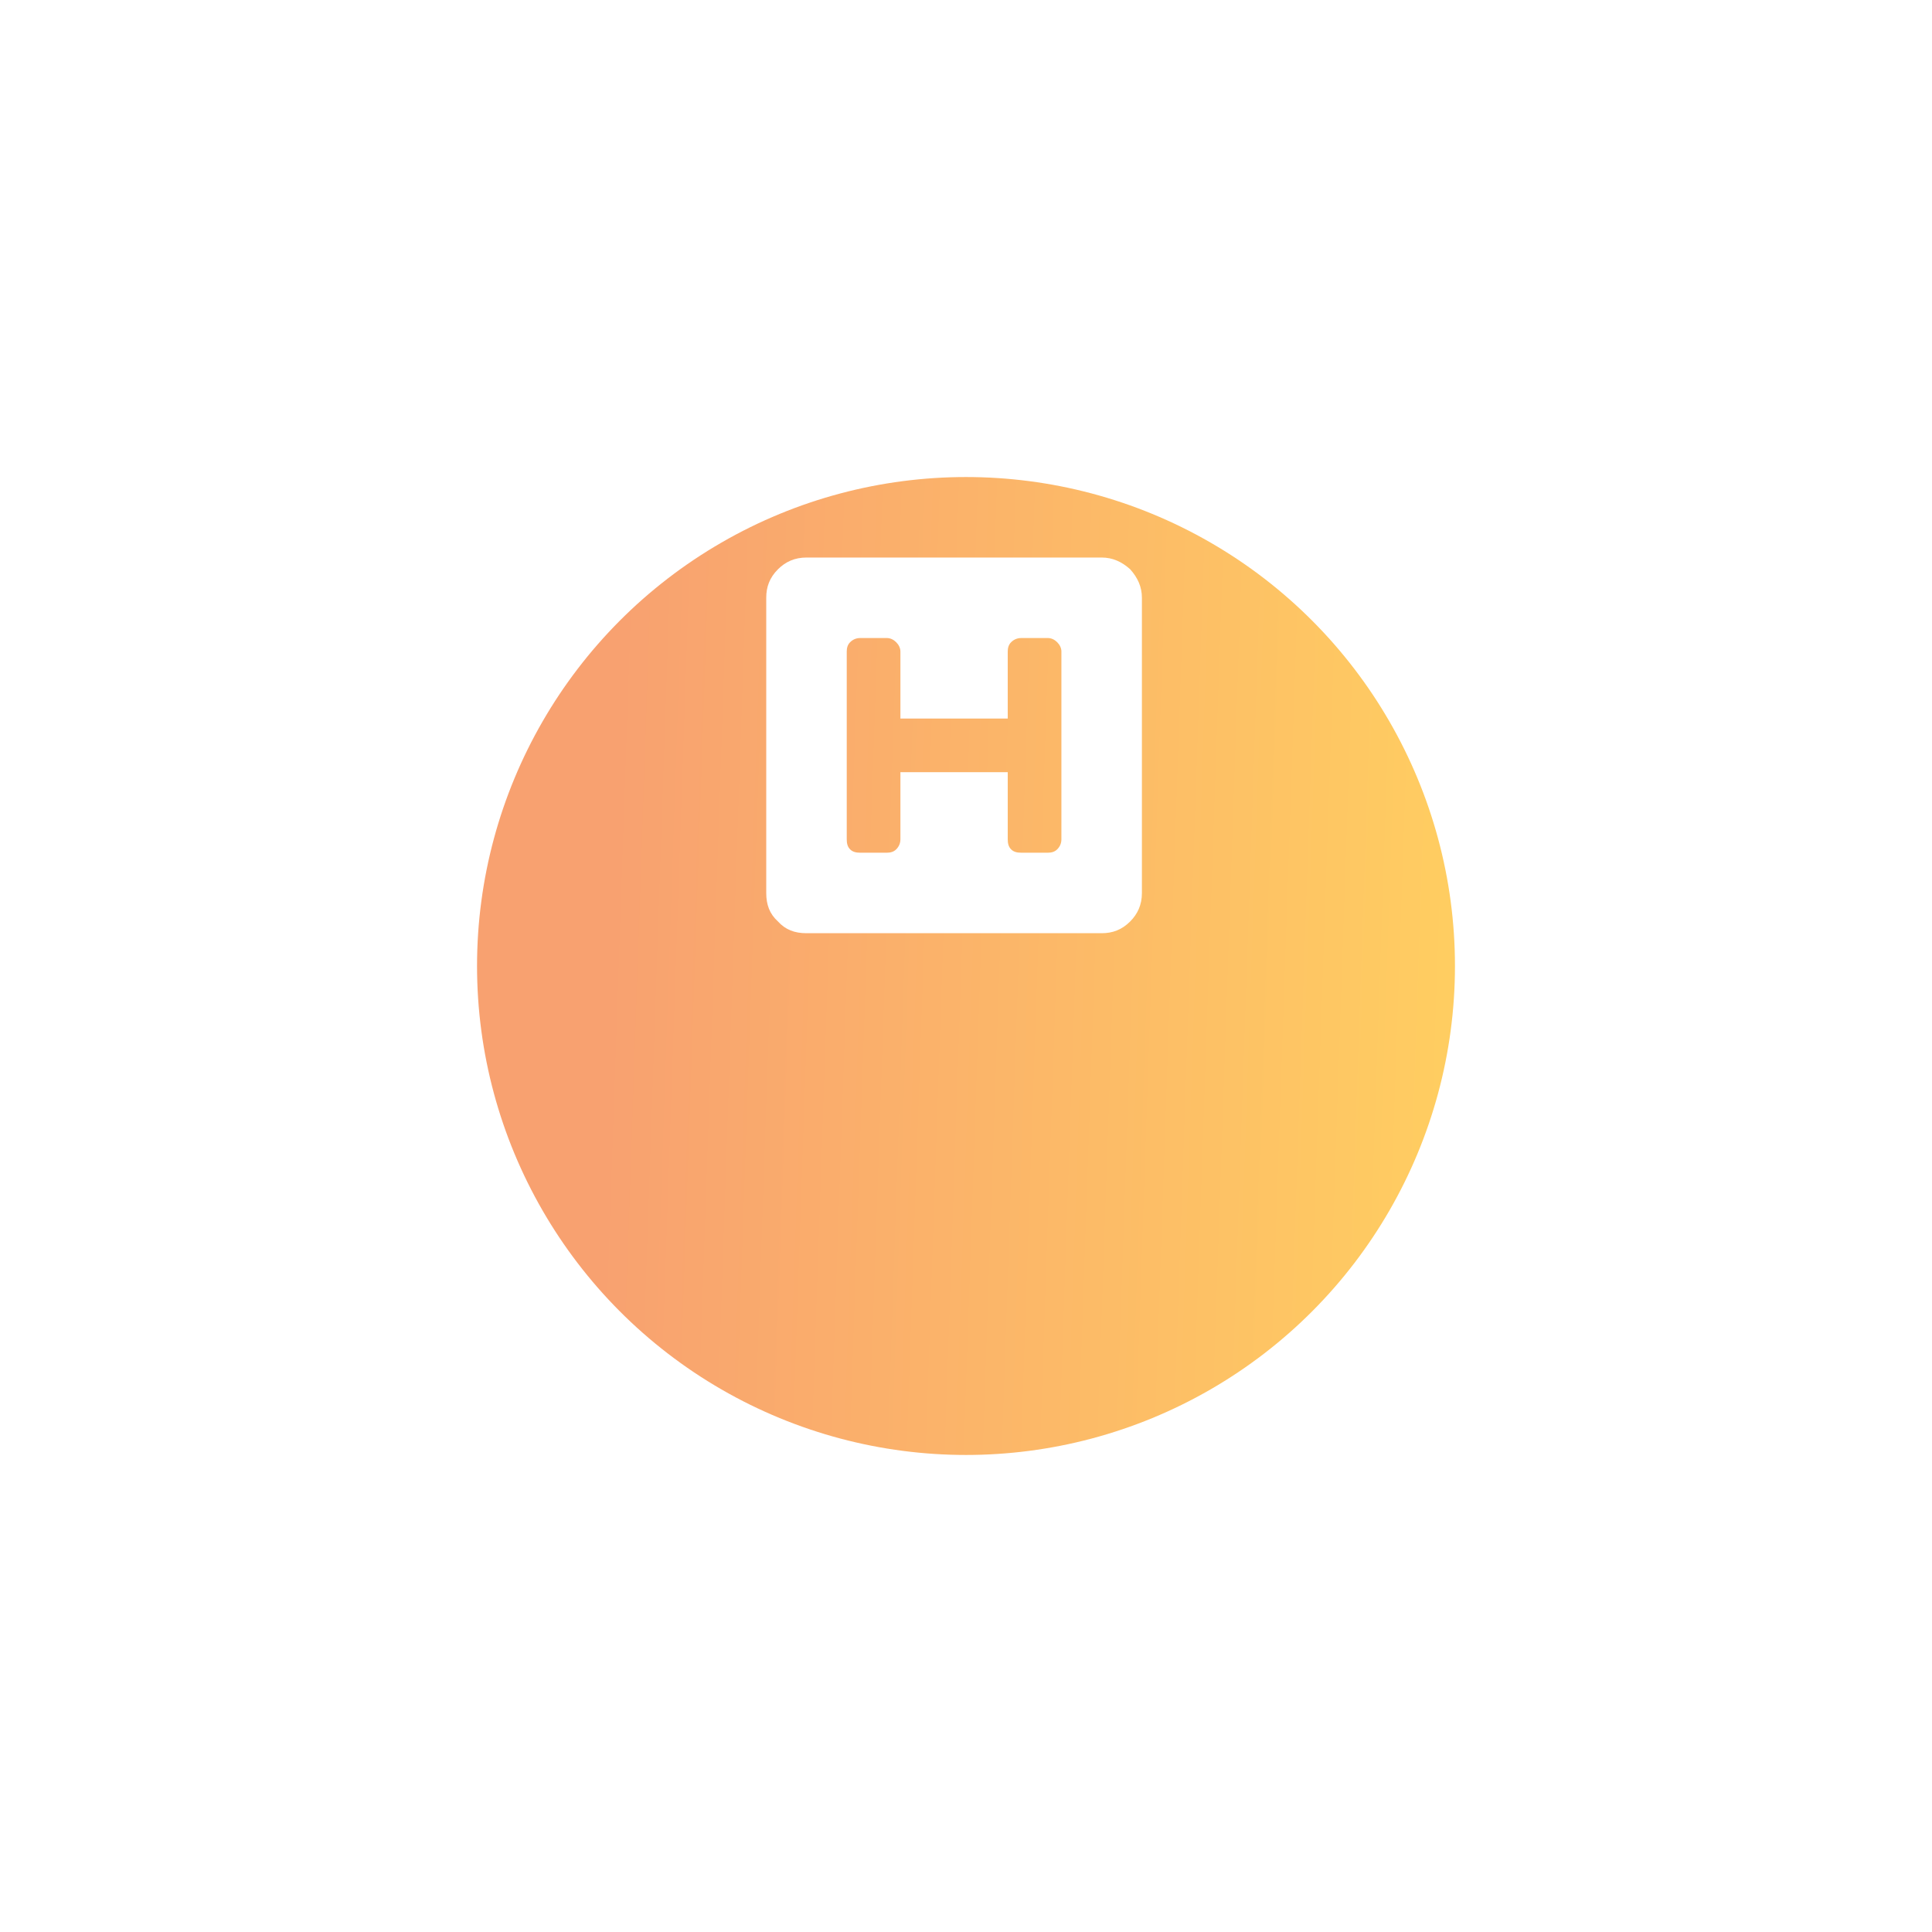 <svg width="81" height="81" viewBox="0 0 81 81" fill="none" xmlns="http://www.w3.org/2000/svg">
<g filter="url(#filter0_d_28_161)">
<circle cx="40.5" cy="30.5" r="20.5" fill="url(#paint0_linear_28_161)"/>
</g>
<path d="M47.875 25.062C47.875 24.605 47.699 24.219 47.383 23.867C47.031 23.551 46.645 23.375 46.188 23.375H33.812C33.32 23.375 32.934 23.551 32.617 23.867C32.266 24.219 32.125 24.605 32.125 25.062V37.438C32.125 37.93 32.266 38.316 32.617 38.633C32.934 38.984 33.32 39.125 33.812 39.125H46.188C46.645 39.125 47.031 38.984 47.383 38.633C47.699 38.316 47.875 37.93 47.875 37.438V25.062ZM43.938 26.75C44.078 26.75 44.219 26.82 44.324 26.926C44.43 27.031 44.5 27.172 44.5 27.312V35.188C44.5 35.363 44.43 35.504 44.324 35.609C44.219 35.715 44.078 35.75 43.938 35.75H42.812C42.637 35.75 42.496 35.715 42.391 35.609C42.285 35.504 42.25 35.363 42.25 35.188V32.375H37.75V35.188C37.75 35.363 37.68 35.504 37.574 35.609C37.469 35.715 37.328 35.75 37.188 35.75H36.062C35.887 35.75 35.746 35.715 35.641 35.609C35.535 35.504 35.5 35.363 35.5 35.188V27.312C35.5 27.172 35.535 27.031 35.641 26.926C35.746 26.82 35.887 26.75 36.062 26.75H37.188C37.328 26.75 37.469 26.82 37.574 26.926C37.68 27.031 37.75 27.172 37.75 27.312V30.125H42.25V27.312C42.25 27.172 42.285 27.031 42.391 26.926C42.496 26.82 42.637 26.75 42.812 26.75H43.938Z" fill="white"/>
<defs>
<filter id="filter0_d_28_161" x="0" y="0" width="81" height="81" filterUnits="userSpaceOnUse" color-interpolation-filters="sRGB">
<feFlood flood-opacity="0" result="BackgroundImageFix"/>
<feColorMatrix in="SourceAlpha" type="matrix" values="0 0 0 0 0 0 0 0 0 0 0 0 0 0 0 0 0 0 127 0" result="hardAlpha"/>
<feOffset dy="10"/>
<feGaussianBlur stdDeviation="10"/>
<feColorMatrix type="matrix" values="0 0 0 0 0 0 0 0 0 0 0 0 0 0 0 0 0 0 0.1 0"/>
<feBlend mode="normal" in2="BackgroundImageFix" result="effect1_dropShadow_28_161"/>
<feBlend mode="normal" in="SourceGraphic" in2="effect1_dropShadow_28_161" result="shape"/>
</filter>
<linearGradient id="paint0_linear_28_161" x1="26.247" y1="10" x2="61.317" y2="11.205" gradientUnits="userSpaceOnUse">
<stop stop-color="#F8A170"/>
<stop offset="1" stop-color="#FFCD61"/>
</linearGradient>
</defs>
</svg>
